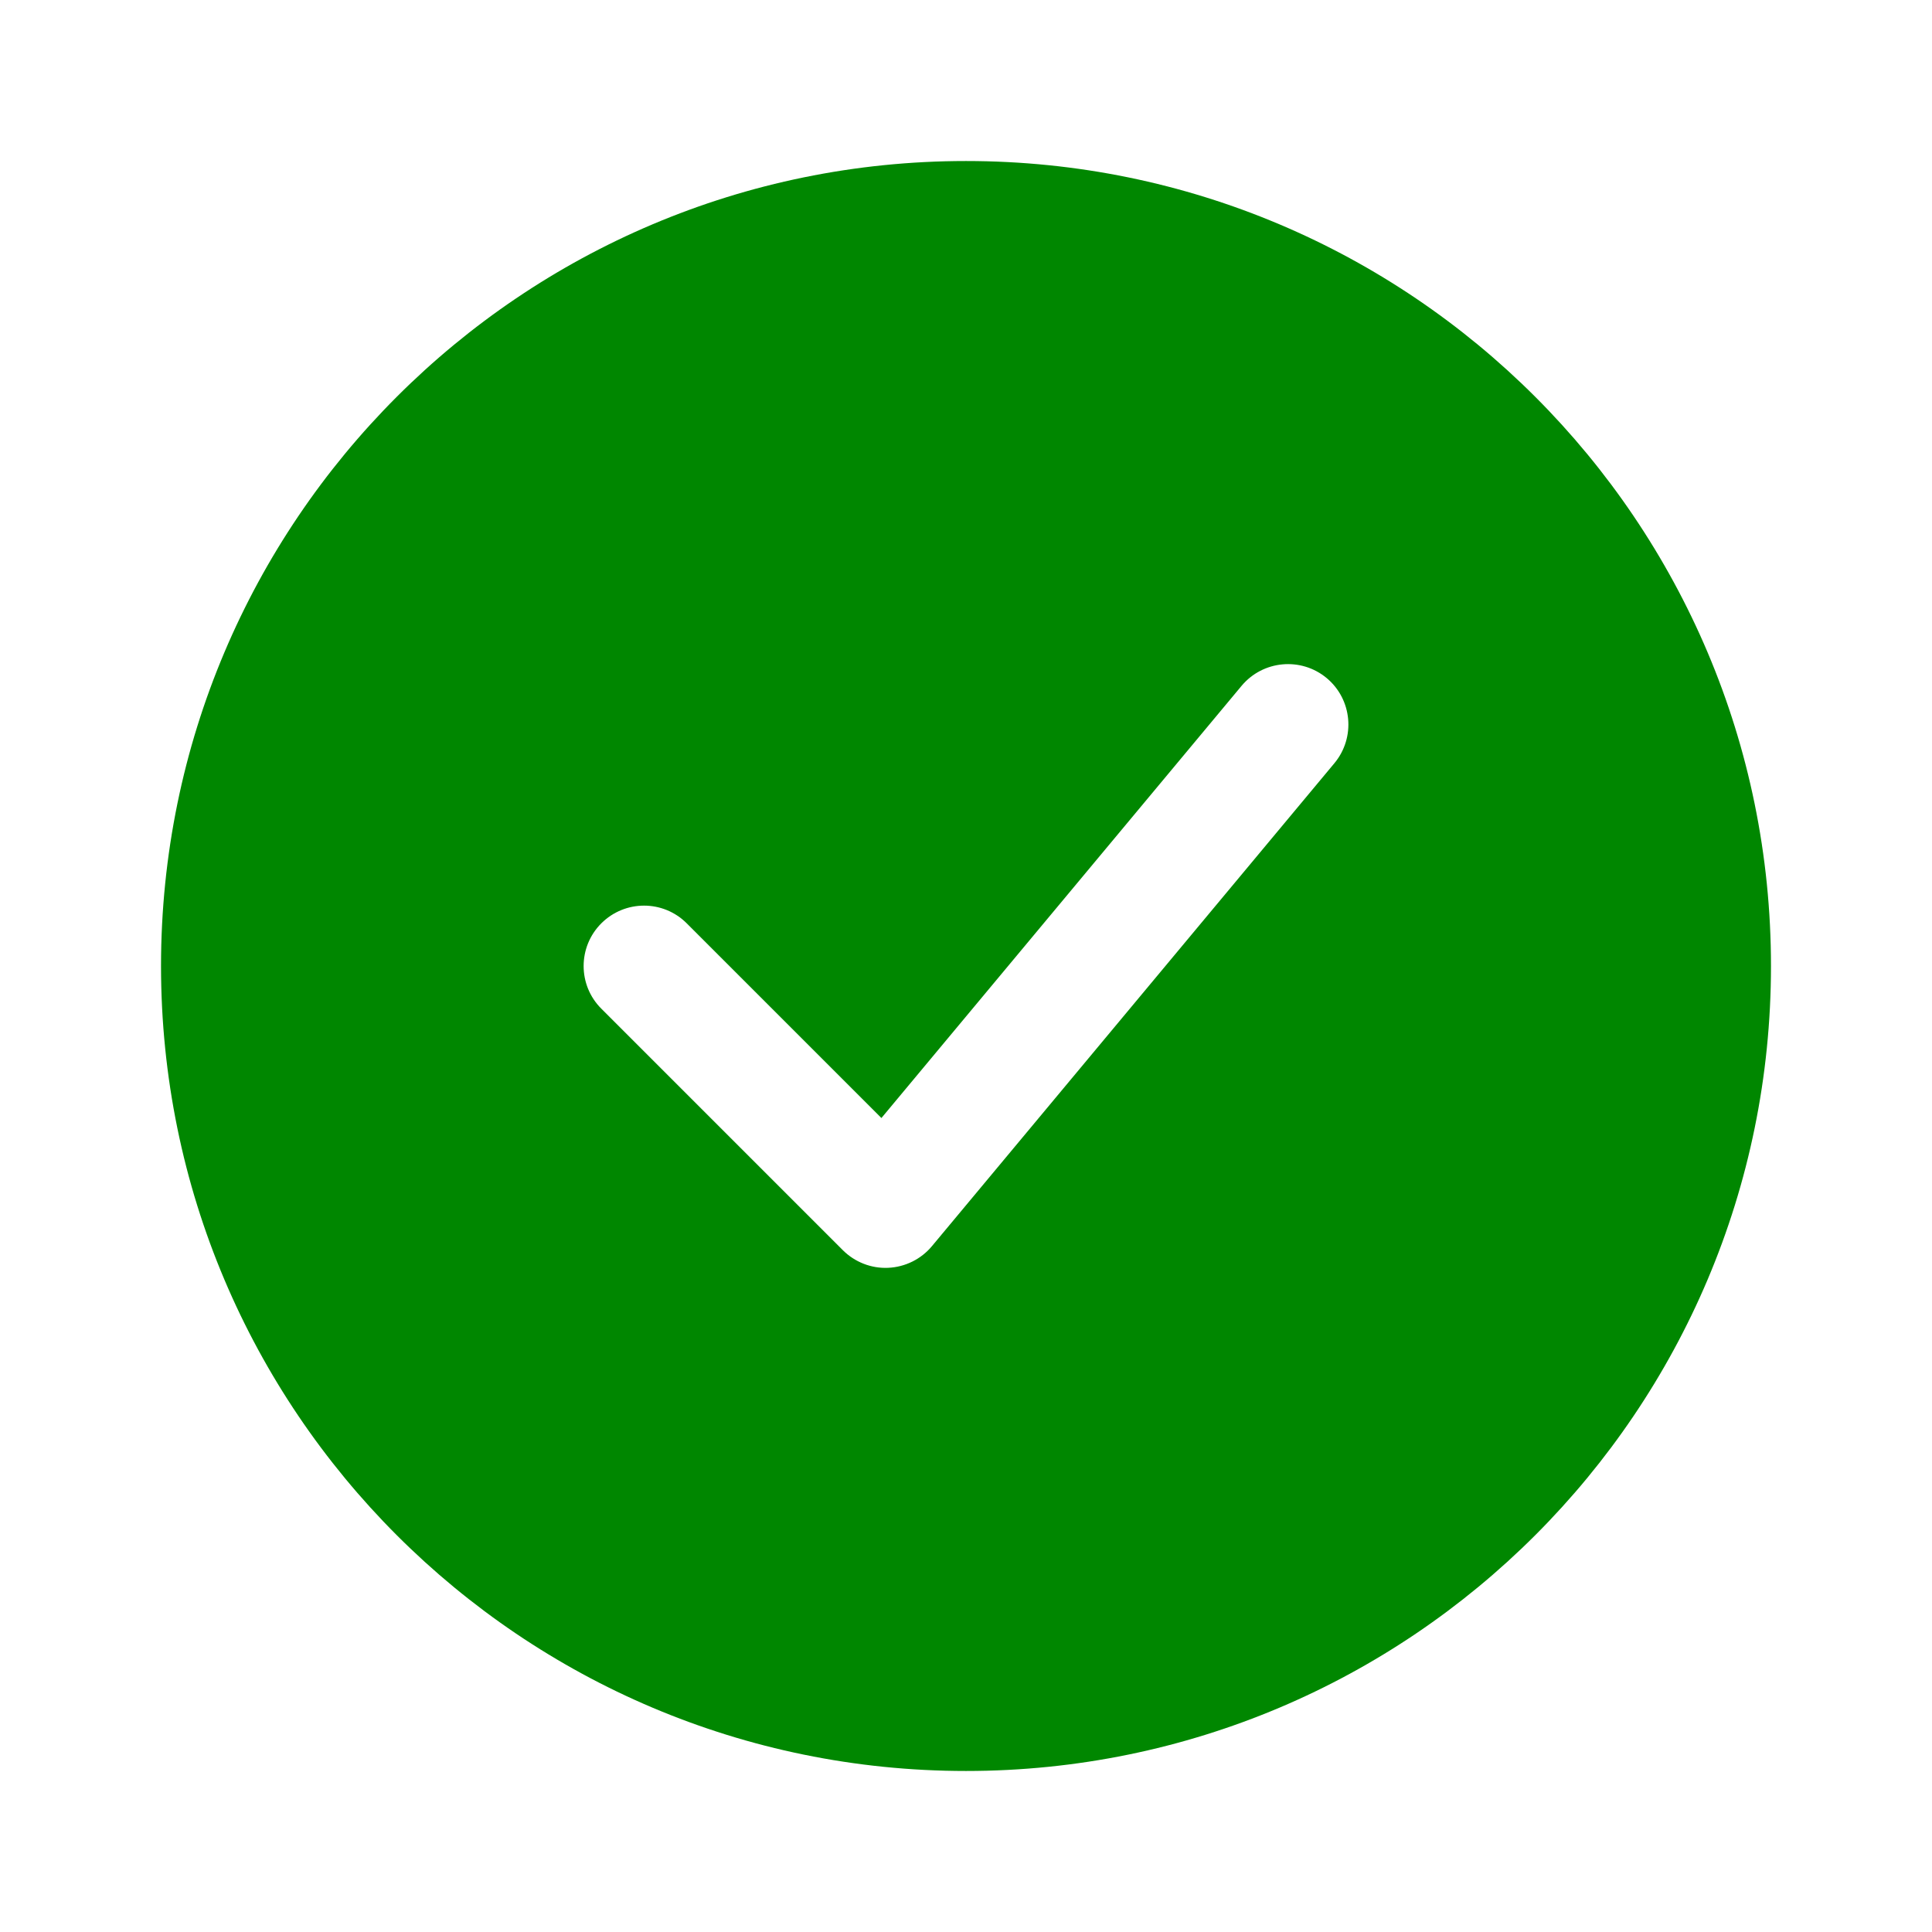 <svg width="32" height="32" viewBox="0 0 32 32" fill="none" xmlns="http://www.w3.org/2000/svg">
<path d="M16 2.667C23.364 2.667 29.333 8.636 29.333 16C29.333 23.364 23.364 29.333 16 29.333C8.636 29.333 2.667 23.364 2.667 16C2.667 8.636 8.636 2.667 16 2.667ZM21.974 11.231C21.549 10.878 20.919 10.936 20.565 11.359L14.599 18.518L11.374 15.293C10.984 14.902 10.351 14.903 9.96 15.293C9.569 15.684 9.569 16.317 9.96 16.707L13.96 20.707C14.159 20.905 14.431 21.012 14.712 20.999C14.992 20.986 15.256 20.856 15.435 20.641L22.102 12.641C22.455 12.216 22.398 11.585 21.974 11.231Z" fill="#008700"/>
</svg>
